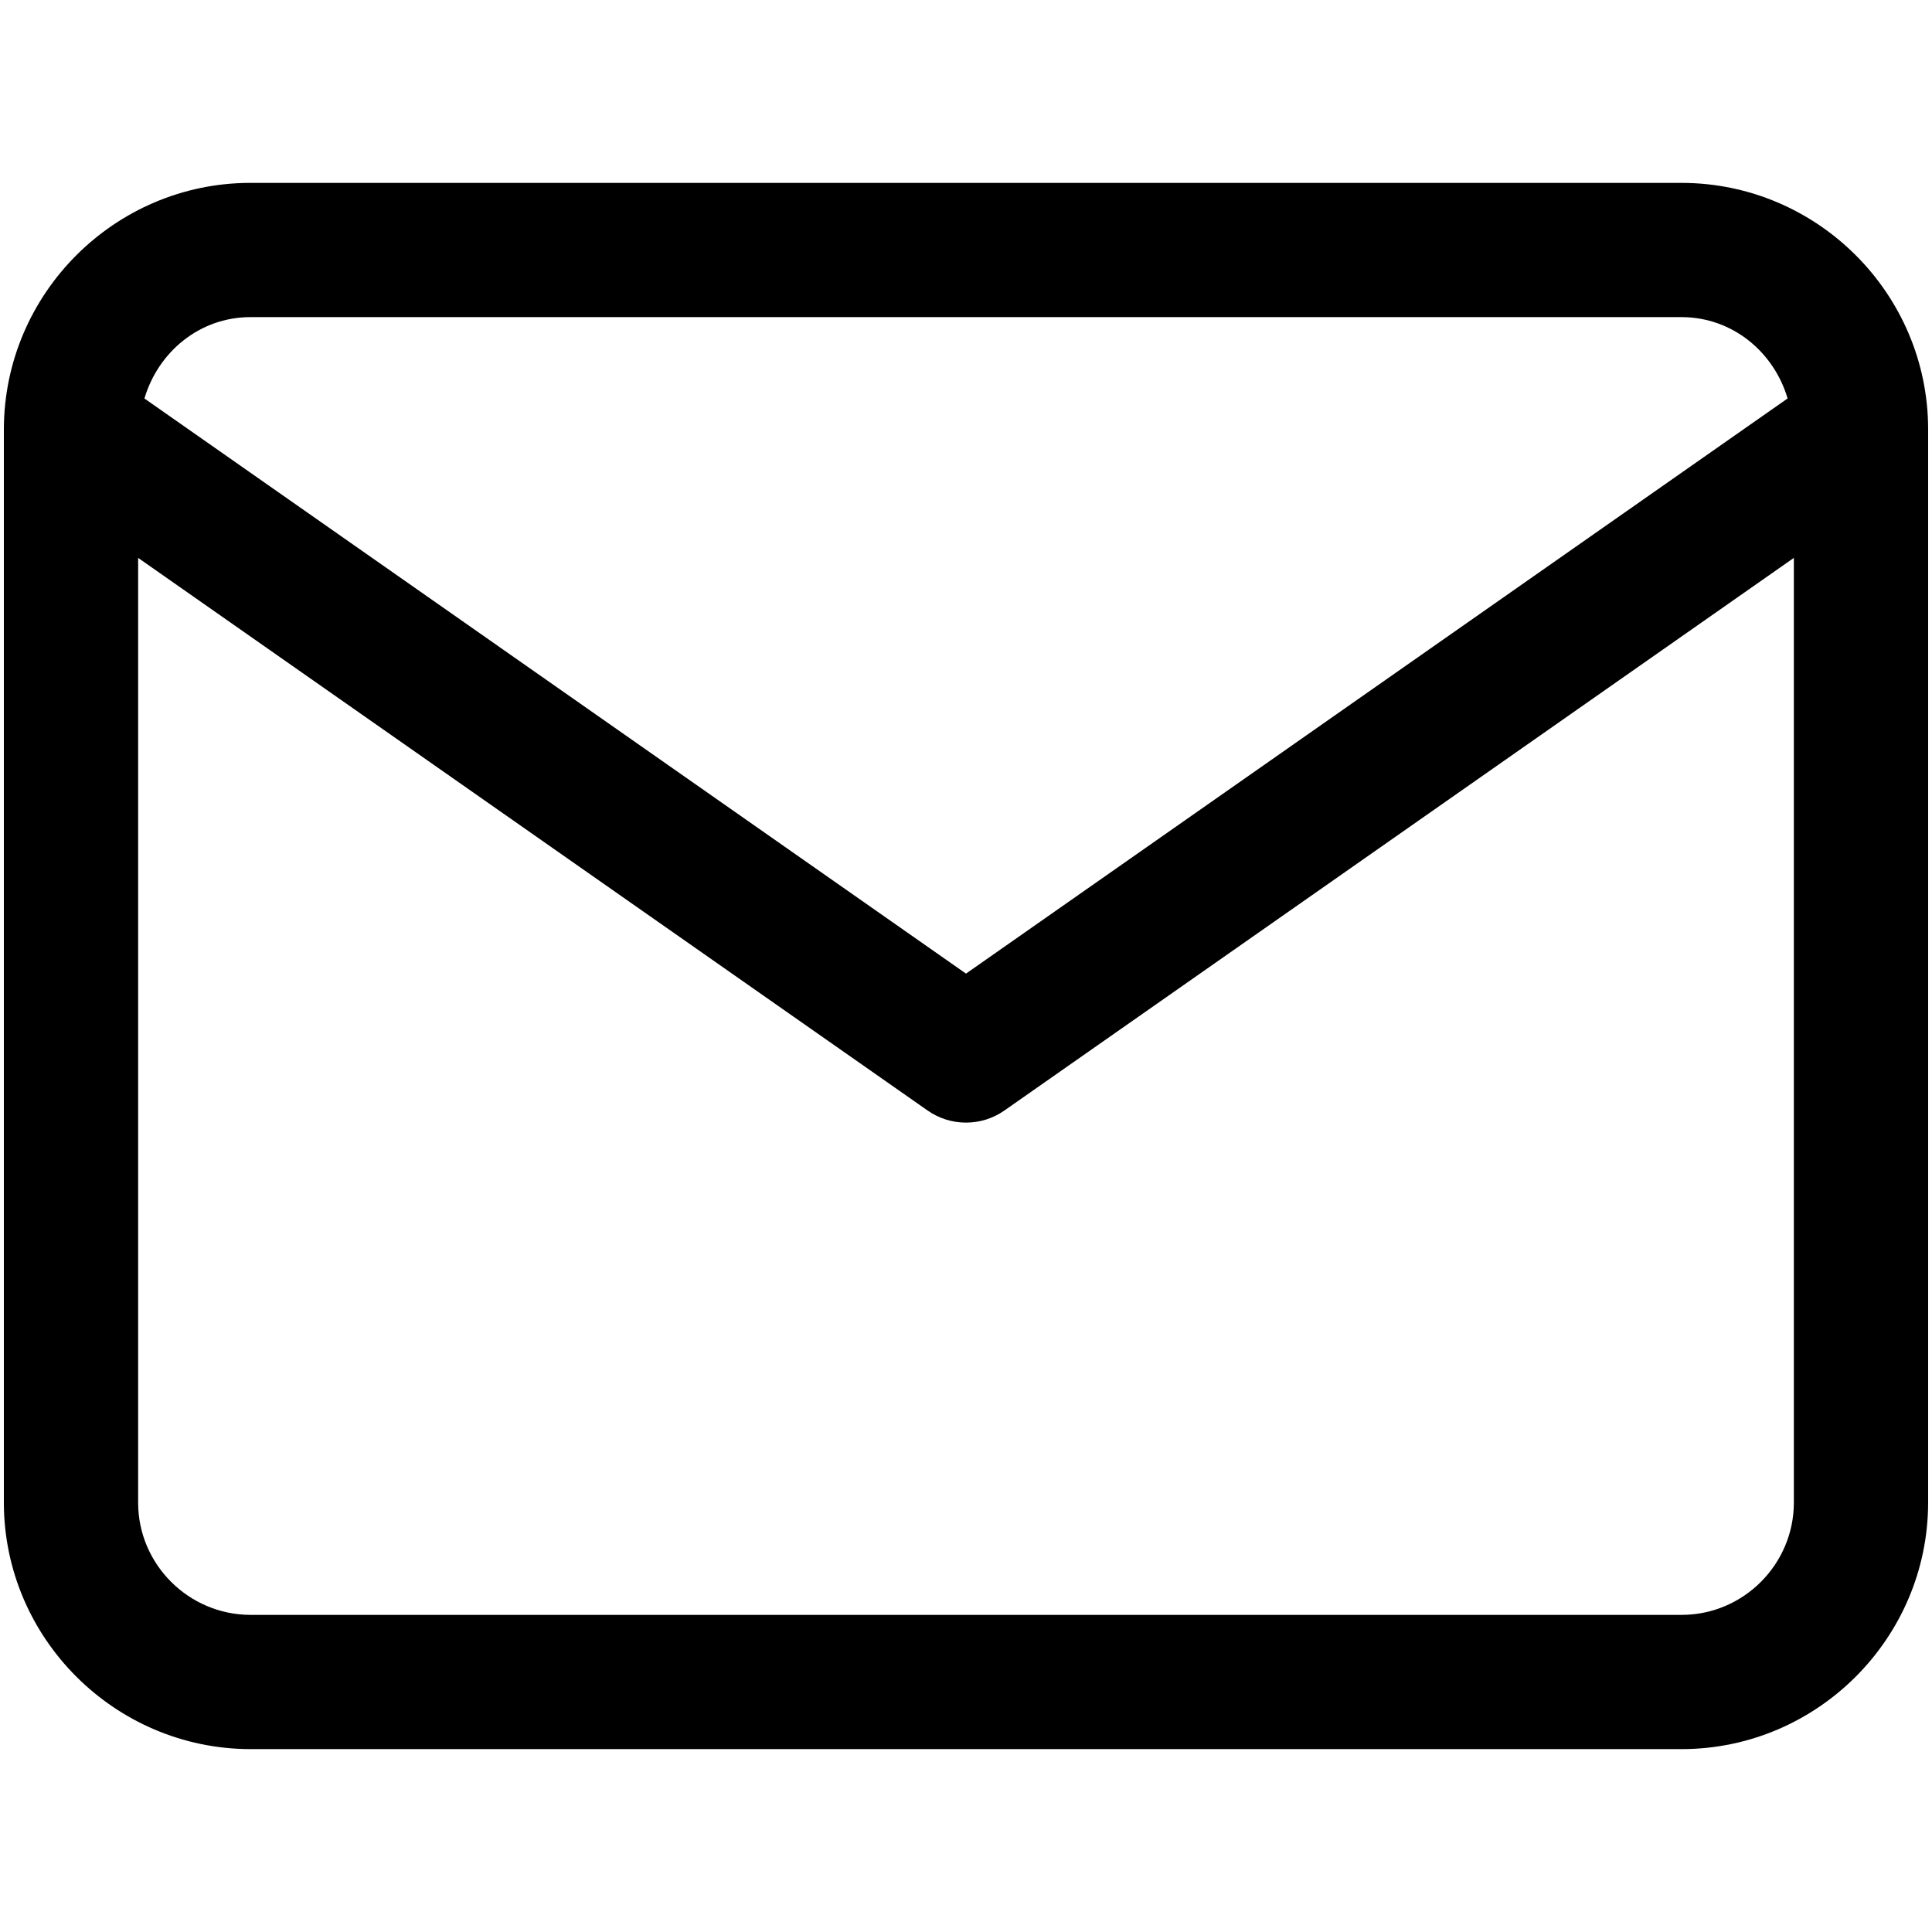 <svg xmlns="http://www.w3.org/2000/svg" viewBox="0 0 500 500"><path d="M435.3 47.33H64.65C29.68 47.42 1.11 75.96 1 111.02v278.02c.11 34.95 28.68 63.52 63.7 63.63h370.67c34.99-.11 63.54-28.68 63.63-63.7v-278c-.09-35.01-28.64-63.55-63.7-63.64zM64.74 82.07h370.51c13.14.04 23.84 9.05 27.38 21.05L250 251.97 37.38 103.13c3.55-12.03 14.25-21.02 27.36-21.06zM435.3 417.93H64.77c-15.95-.05-28.98-13.07-29.02-28.95v-244.6l204.3 143.01c2.99 2.1 6.47 3.14 9.95 3.14s6.97-1.04 9.95-3.14l204.3-143.01v244.55c-.04 15.93-13.05 28.95-28.95 29z"/></svg>